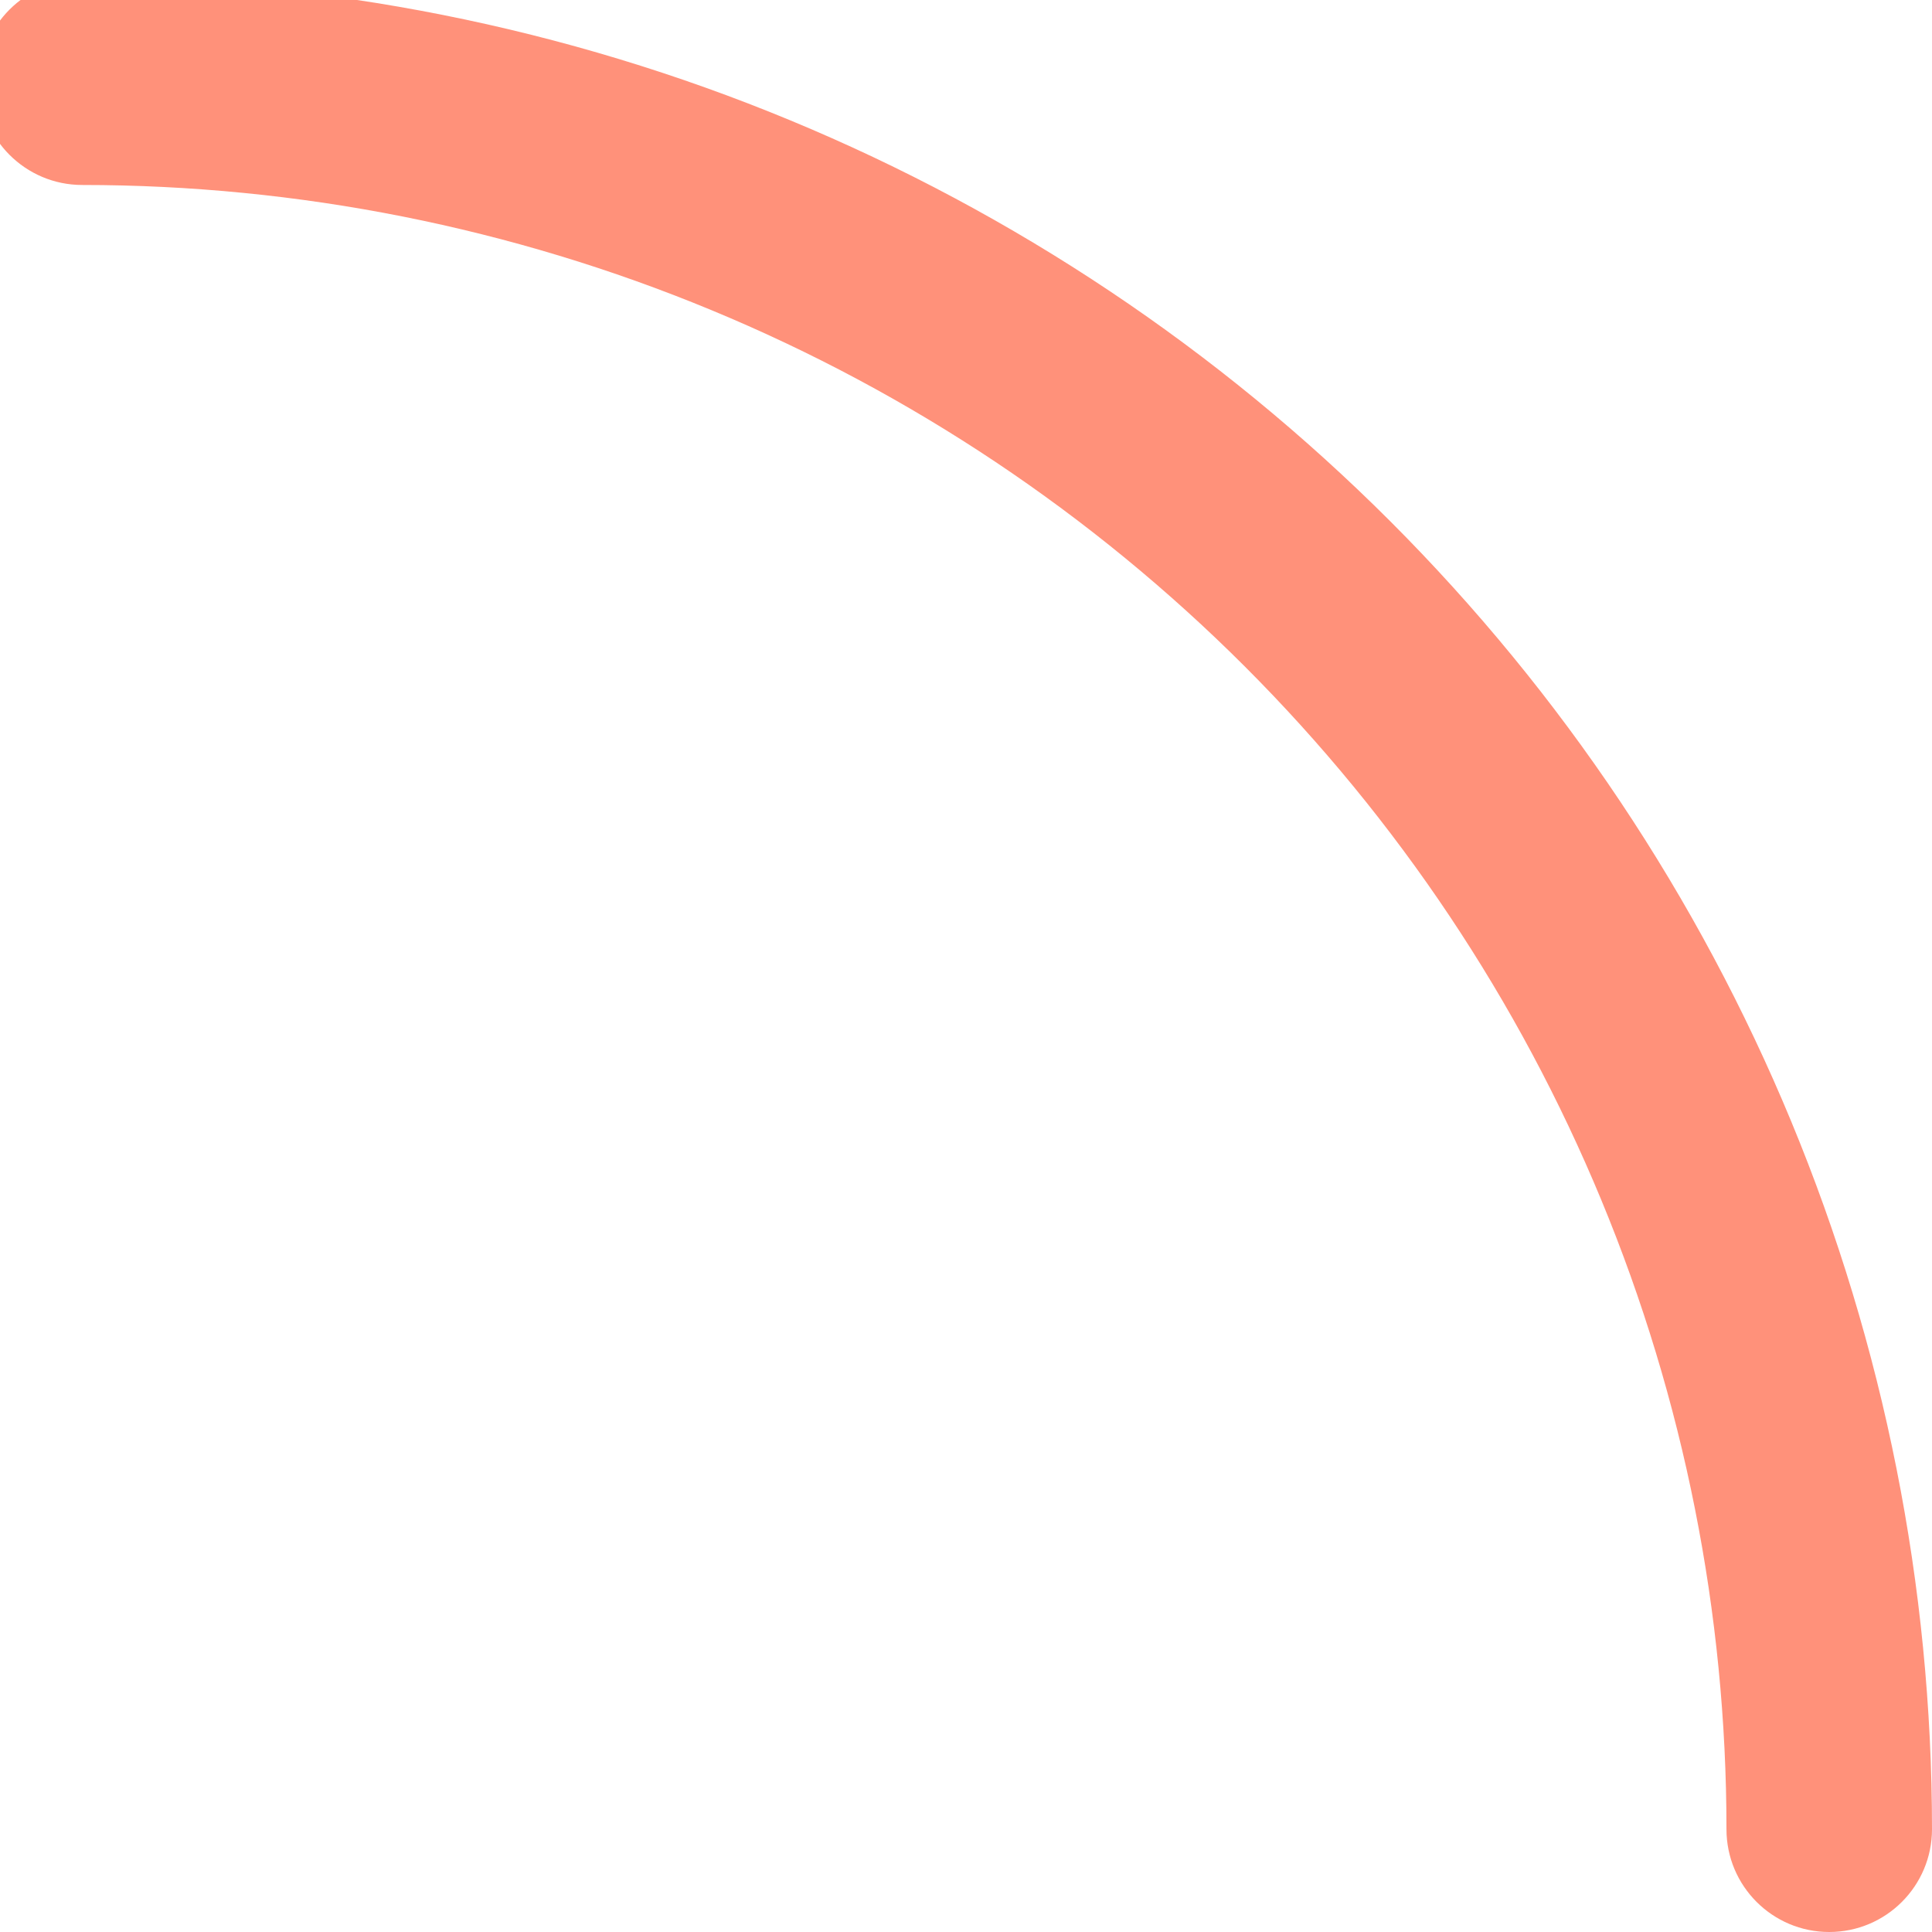 <svg width="94" height="94" viewBox="0 0 94 94" fill="none" xmlns="http://www.w3.org/2000/svg" xmlns:xlink="http://www.w3.org/1999/xlink">
<path d="M4,-1C1.239,-1 -1,1.239 -1,4C-1,6.761 1.239,9 4,9L4,-1ZM64.104,28.896L67.64,25.36L64.104,28.896ZM82.53,56.472L87.149,54.559L82.53,56.472ZM84,89C84,91.761 86.239,94 89,94C91.761,94 94,91.761 94,89L84,89ZM4,9C14.506,9 24.909,11.069 34.615,15.09L38.442,5.851C27.522,1.328 15.819,-1 4,-1L4,9ZM34.615,15.09C44.321,19.11 53.14,25.003 60.569,32.431L67.64,25.36C59.282,17.003 49.361,10.374 38.442,5.851L34.615,15.09ZM60.569,32.431C67.997,39.86 73.89,48.679 77.91,58.385L87.149,54.559C82.626,43.639 75.997,33.718 67.64,25.36L60.569,32.431ZM77.91,58.385C81.931,68.091 84,78.494 84,89L94,89C94,77.181 91.672,65.478 87.149,54.559L77.91,58.385Z" fill="#FF917A"/>
</svg>
